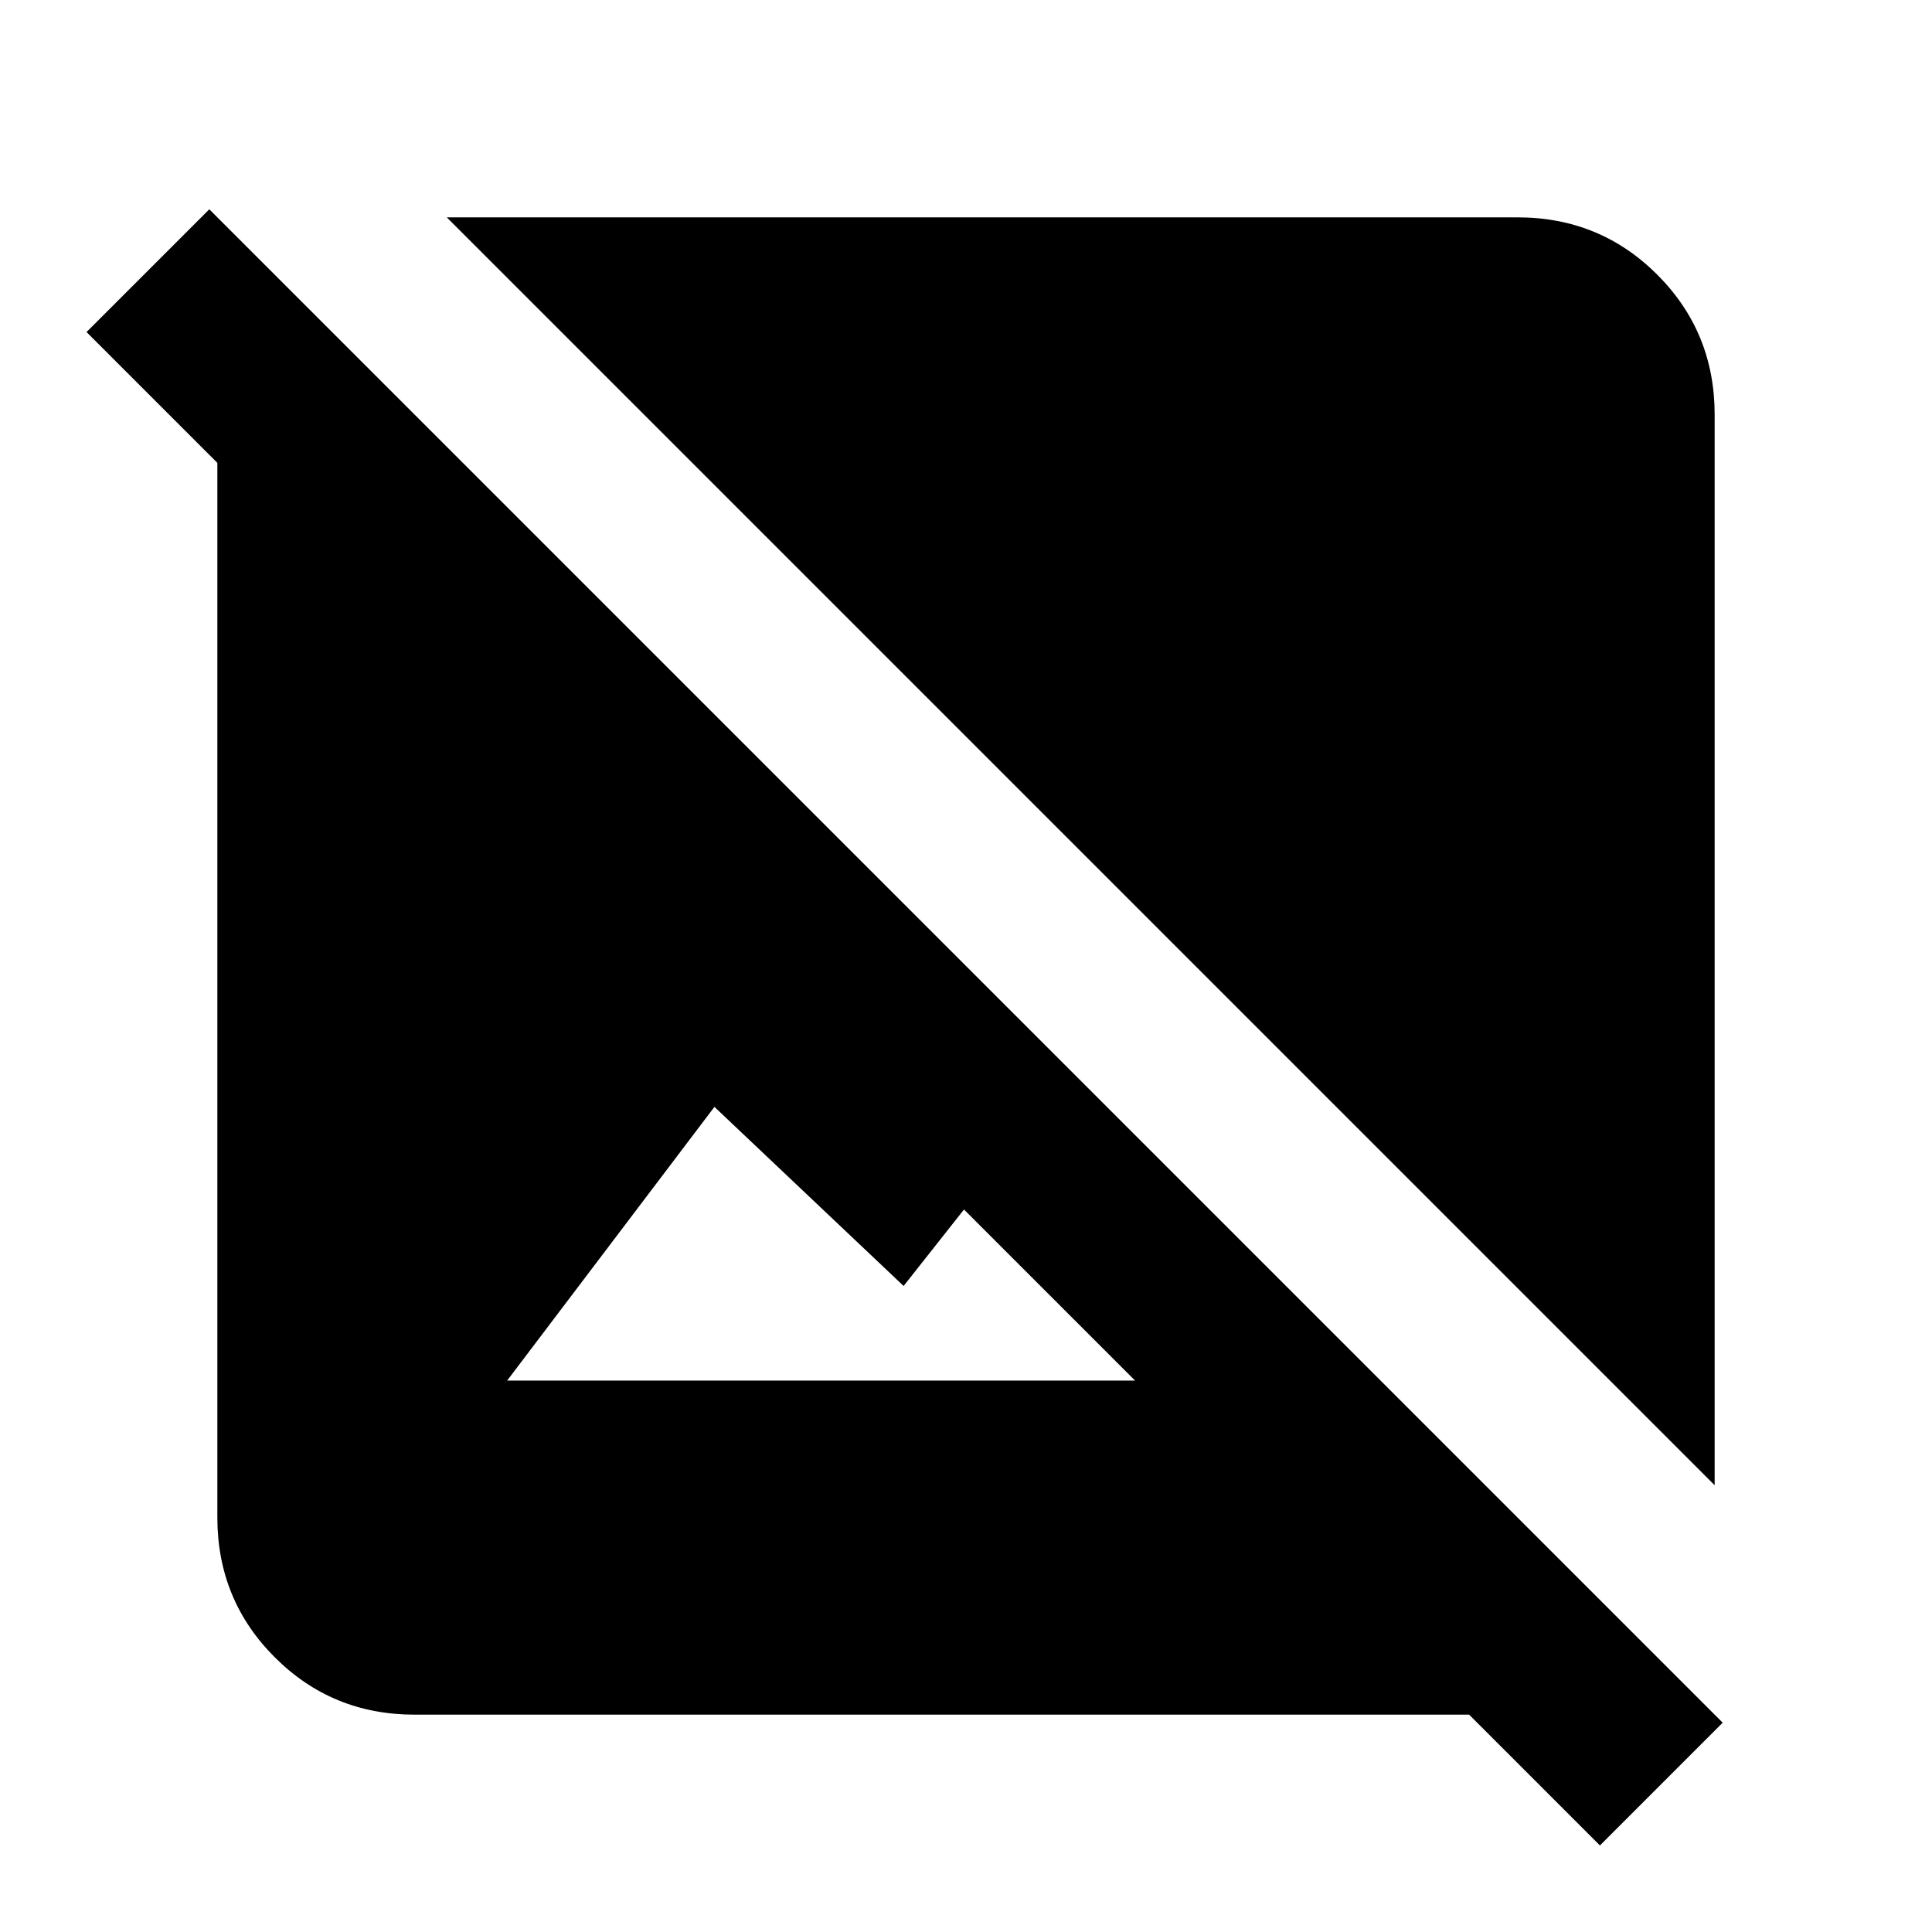 <svg xmlns="http://www.w3.org/2000/svg" height="24" width="24"><path d="M21.3 18.45 5.55 2.7h13.3q1.025 0 1.737.712.713.713.713 1.738Zm-1.425 4.475L18.25 21.3H5.15q-1.025 0-1.737-.713-.713-.712-.713-1.737V5.75L1.075 4.125 2.6 2.6l18.8 18.8ZM6.3 17.15h7.8l-2.125-2.125-.75.95-2.35-2.225Z"/></svg>